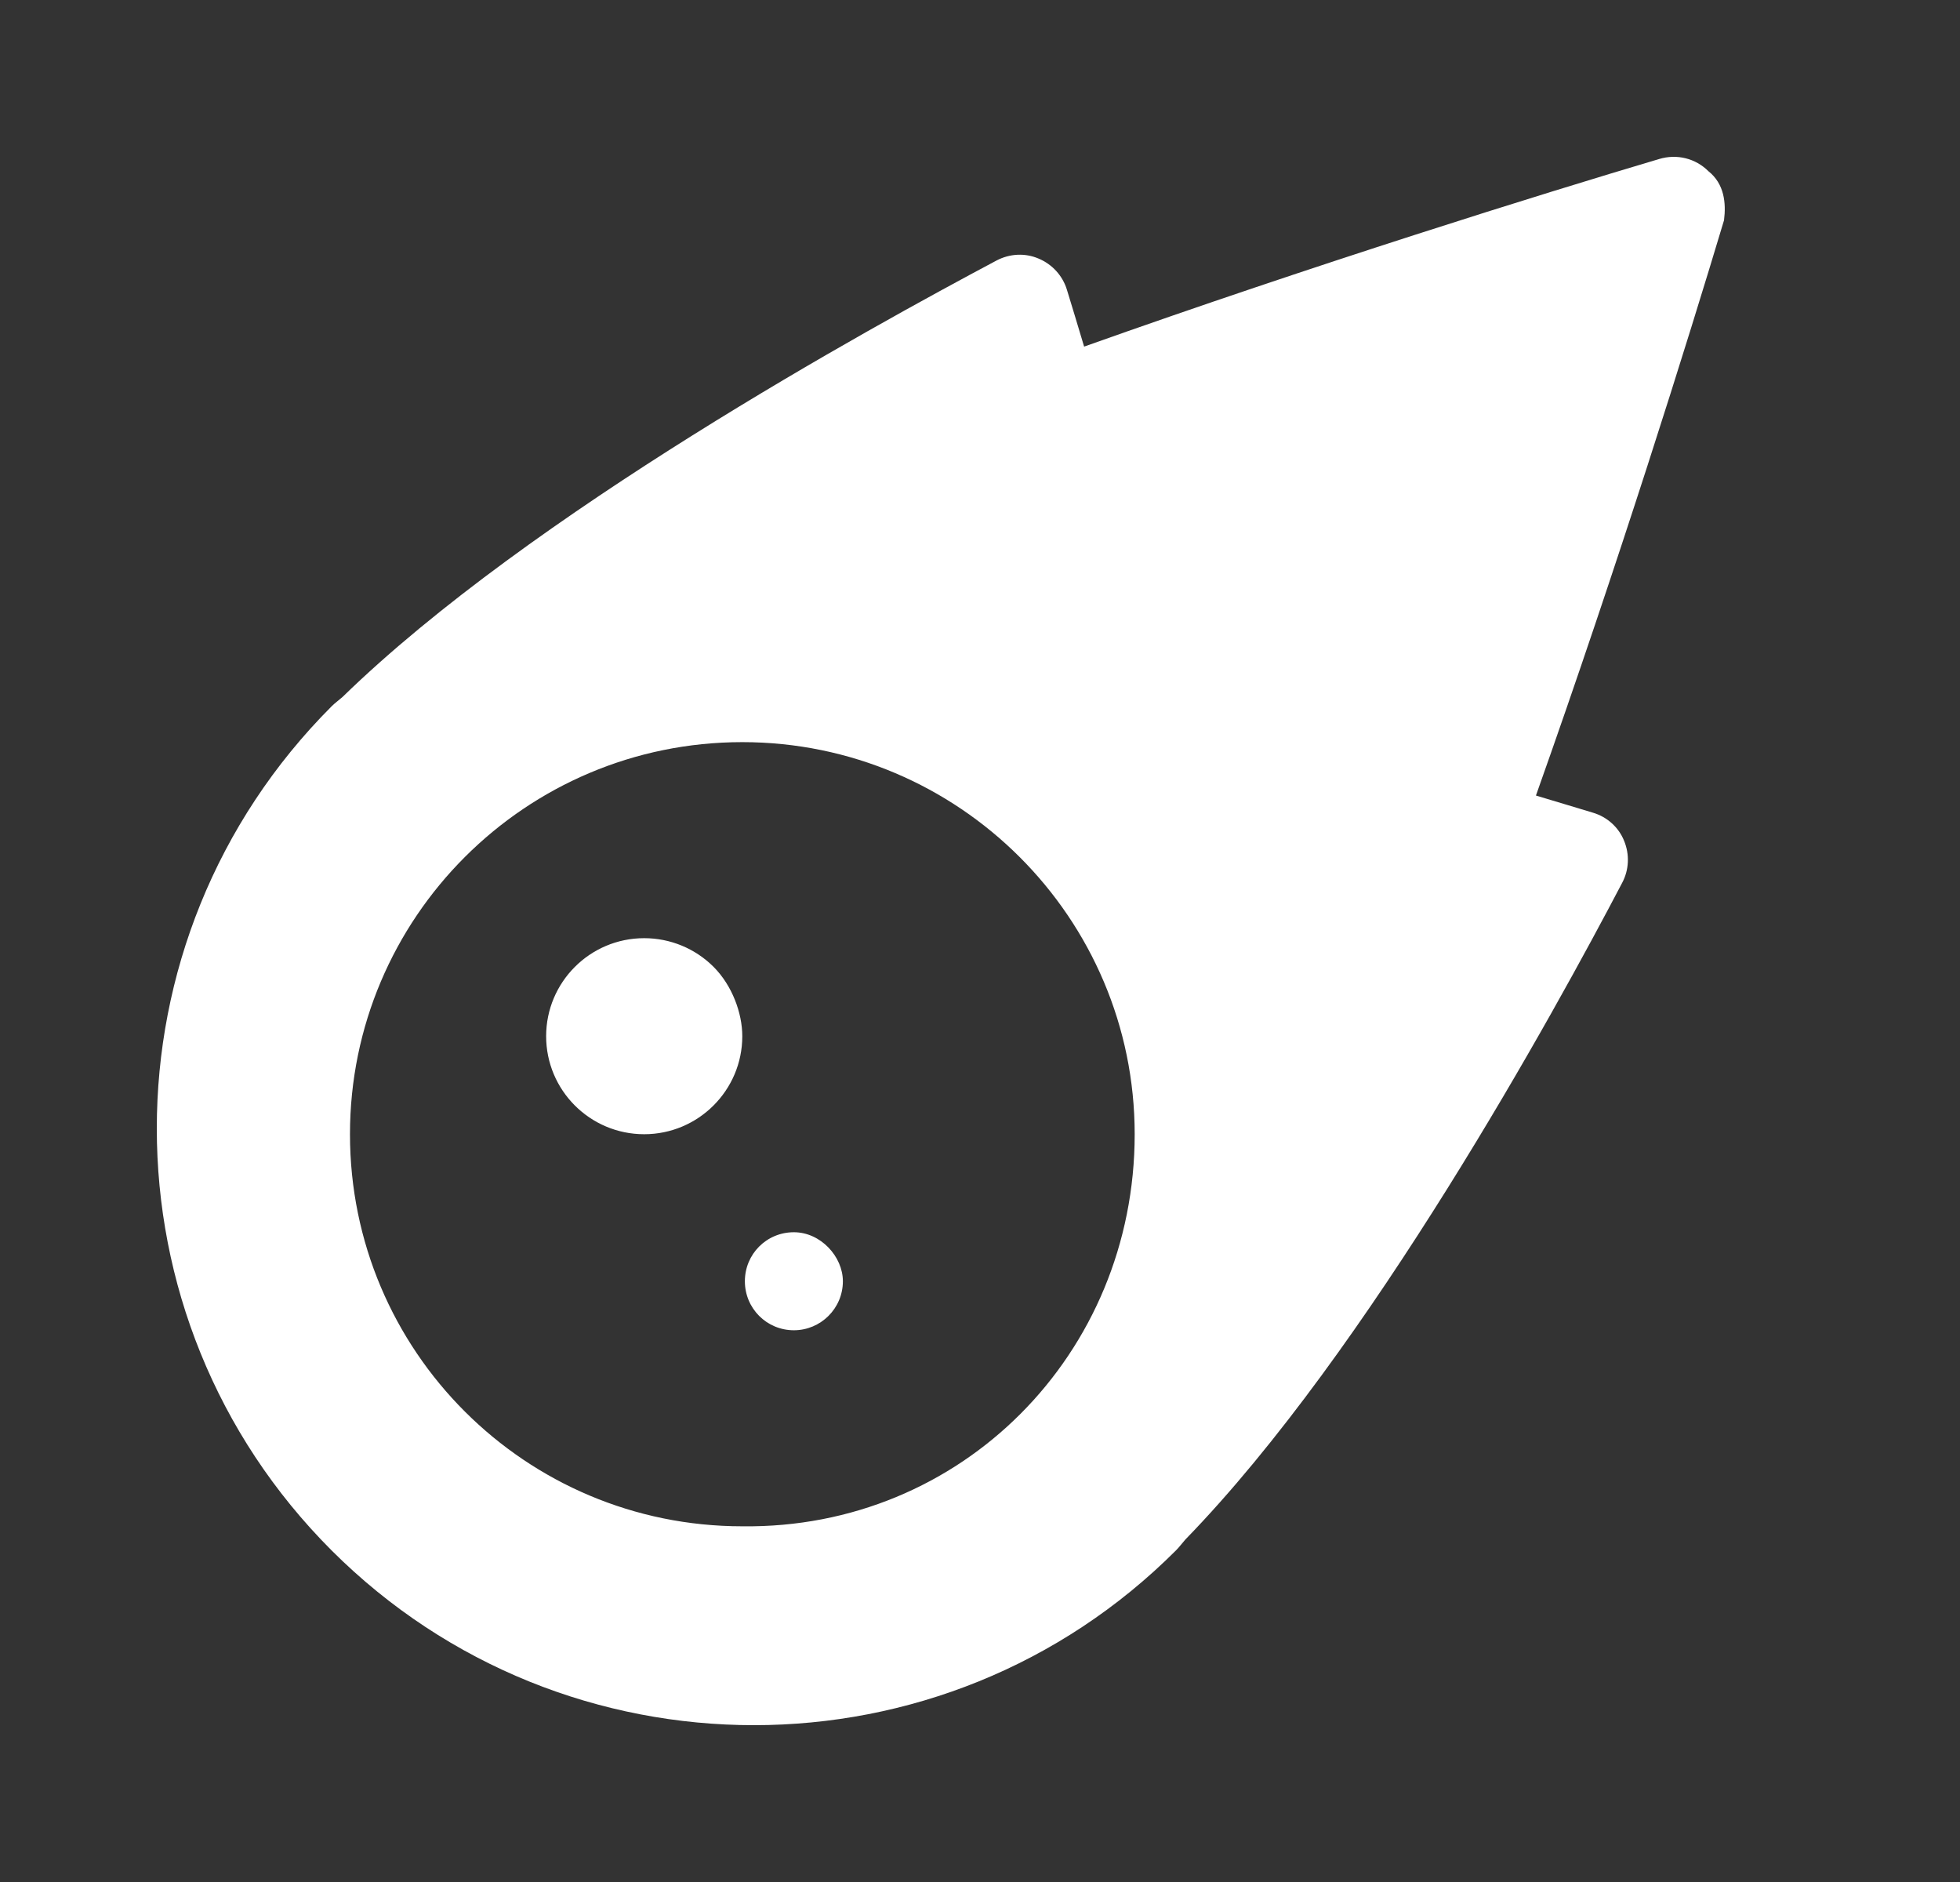 <svg width="25" height="24" viewBox="0 0 25 24" fill="none" xmlns="http://www.w3.org/2000/svg">
<rect x="0" y="0" width="25" height="24" fill="#333333" stroke="none"/>
<path d="M21.99 2.809C21.536 4.323 20.646 7.176 19.591 10.145C19.864 10.228 20.114 10.301 20.319 10.364C20.5 10.418 20.646 10.55 20.715 10.721C20.788 10.897 20.779 11.092 20.691 11.258C19.826 12.908 17.46 17.226 15.12 19.632C15.081 19.676 15.041 19.73 15.002 19.769C12.031 22.743 7.207 22.743 4.232 19.774C1.256 16.8 1.256 11.982 4.232 9.005C4.271 8.966 4.325 8.927 4.369 8.888C6.771 6.55 11.087 4.186 12.713 3.321C12.88 3.234 13.075 3.224 13.246 3.297C13.422 3.37 13.554 3.517 13.608 3.693C13.671 3.893 13.745 4.147 13.828 4.42C16.794 3.366 19.649 2.477 21.162 2.028C21.387 1.96 21.626 2.018 21.792 2.184C21.994 2.345 22.018 2.589 21.99 2.809ZM14.473 14.464C14.473 11.705 12.229 9.464 9.468 9.464C6.703 9.464 4.464 11.705 4.464 14.464C4.464 17.228 6.703 19.464 9.468 19.464C12.264 19.499 14.473 17.265 14.473 14.464ZM9.468 13.214C9.468 13.903 8.907 14.464 8.217 14.464C7.524 14.464 6.966 13.902 6.966 13.214C6.966 12.526 7.524 11.964 8.217 11.964C8.55 11.964 8.868 12.096 9.102 12.33C9.337 12.565 9.468 12.917 9.468 13.214ZM10.751 16.339C10.751 16.686 10.468 16.964 10.126 16.964C9.779 16.964 9.501 16.685 9.501 16.339C9.501 15.992 9.778 15.714 10.126 15.714C10.469 15.714 10.751 16.026 10.751 16.339Z" fill="white"/>
</svg>
